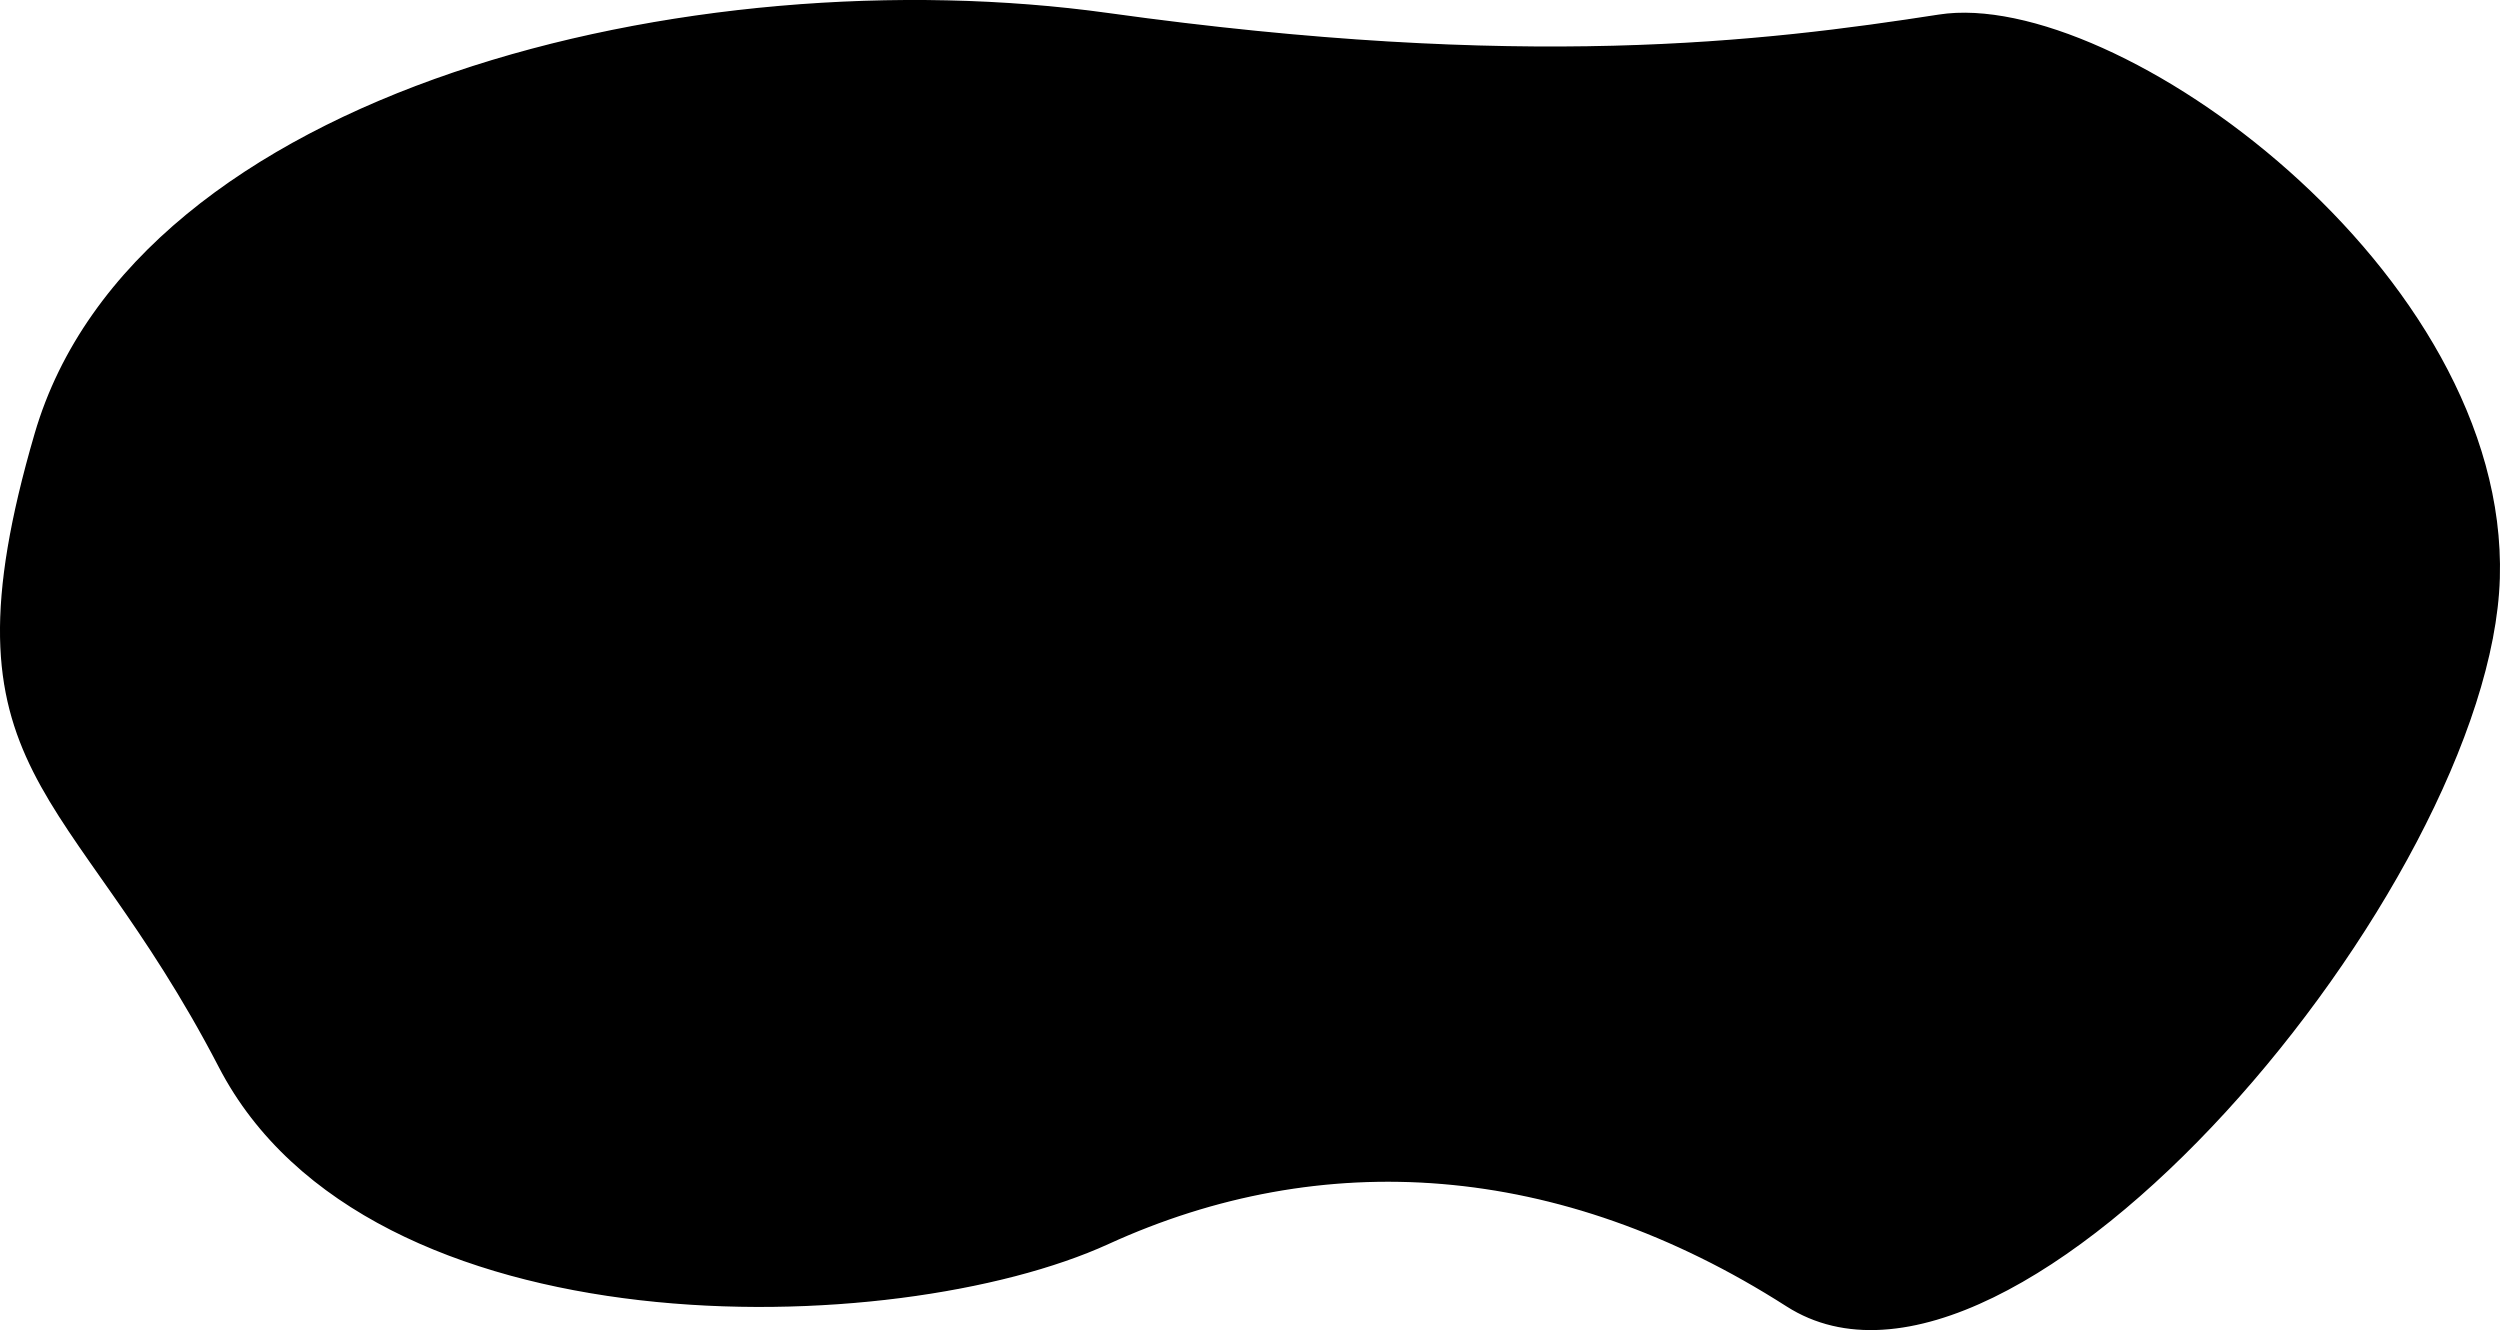 <svg id="Ebene_1" data-name="Ebene 1" xmlns="http://www.w3.org/2000/svg" viewBox="0 0 1642.86 874.06"><defs><style>.cls-1{stroke:#000;stroke-miterlimit:10;}</style></defs><path class="cls-1" d="M196.5,377.5c66-226,432-314,705-276s430,19,546,1,374,169,368,370-318,574-468,478-306-105-446-41-486,73-584-116S130.5,603.5,196.5,377.5Z" transform="translate(-173.25 -92.45)"/></svg>